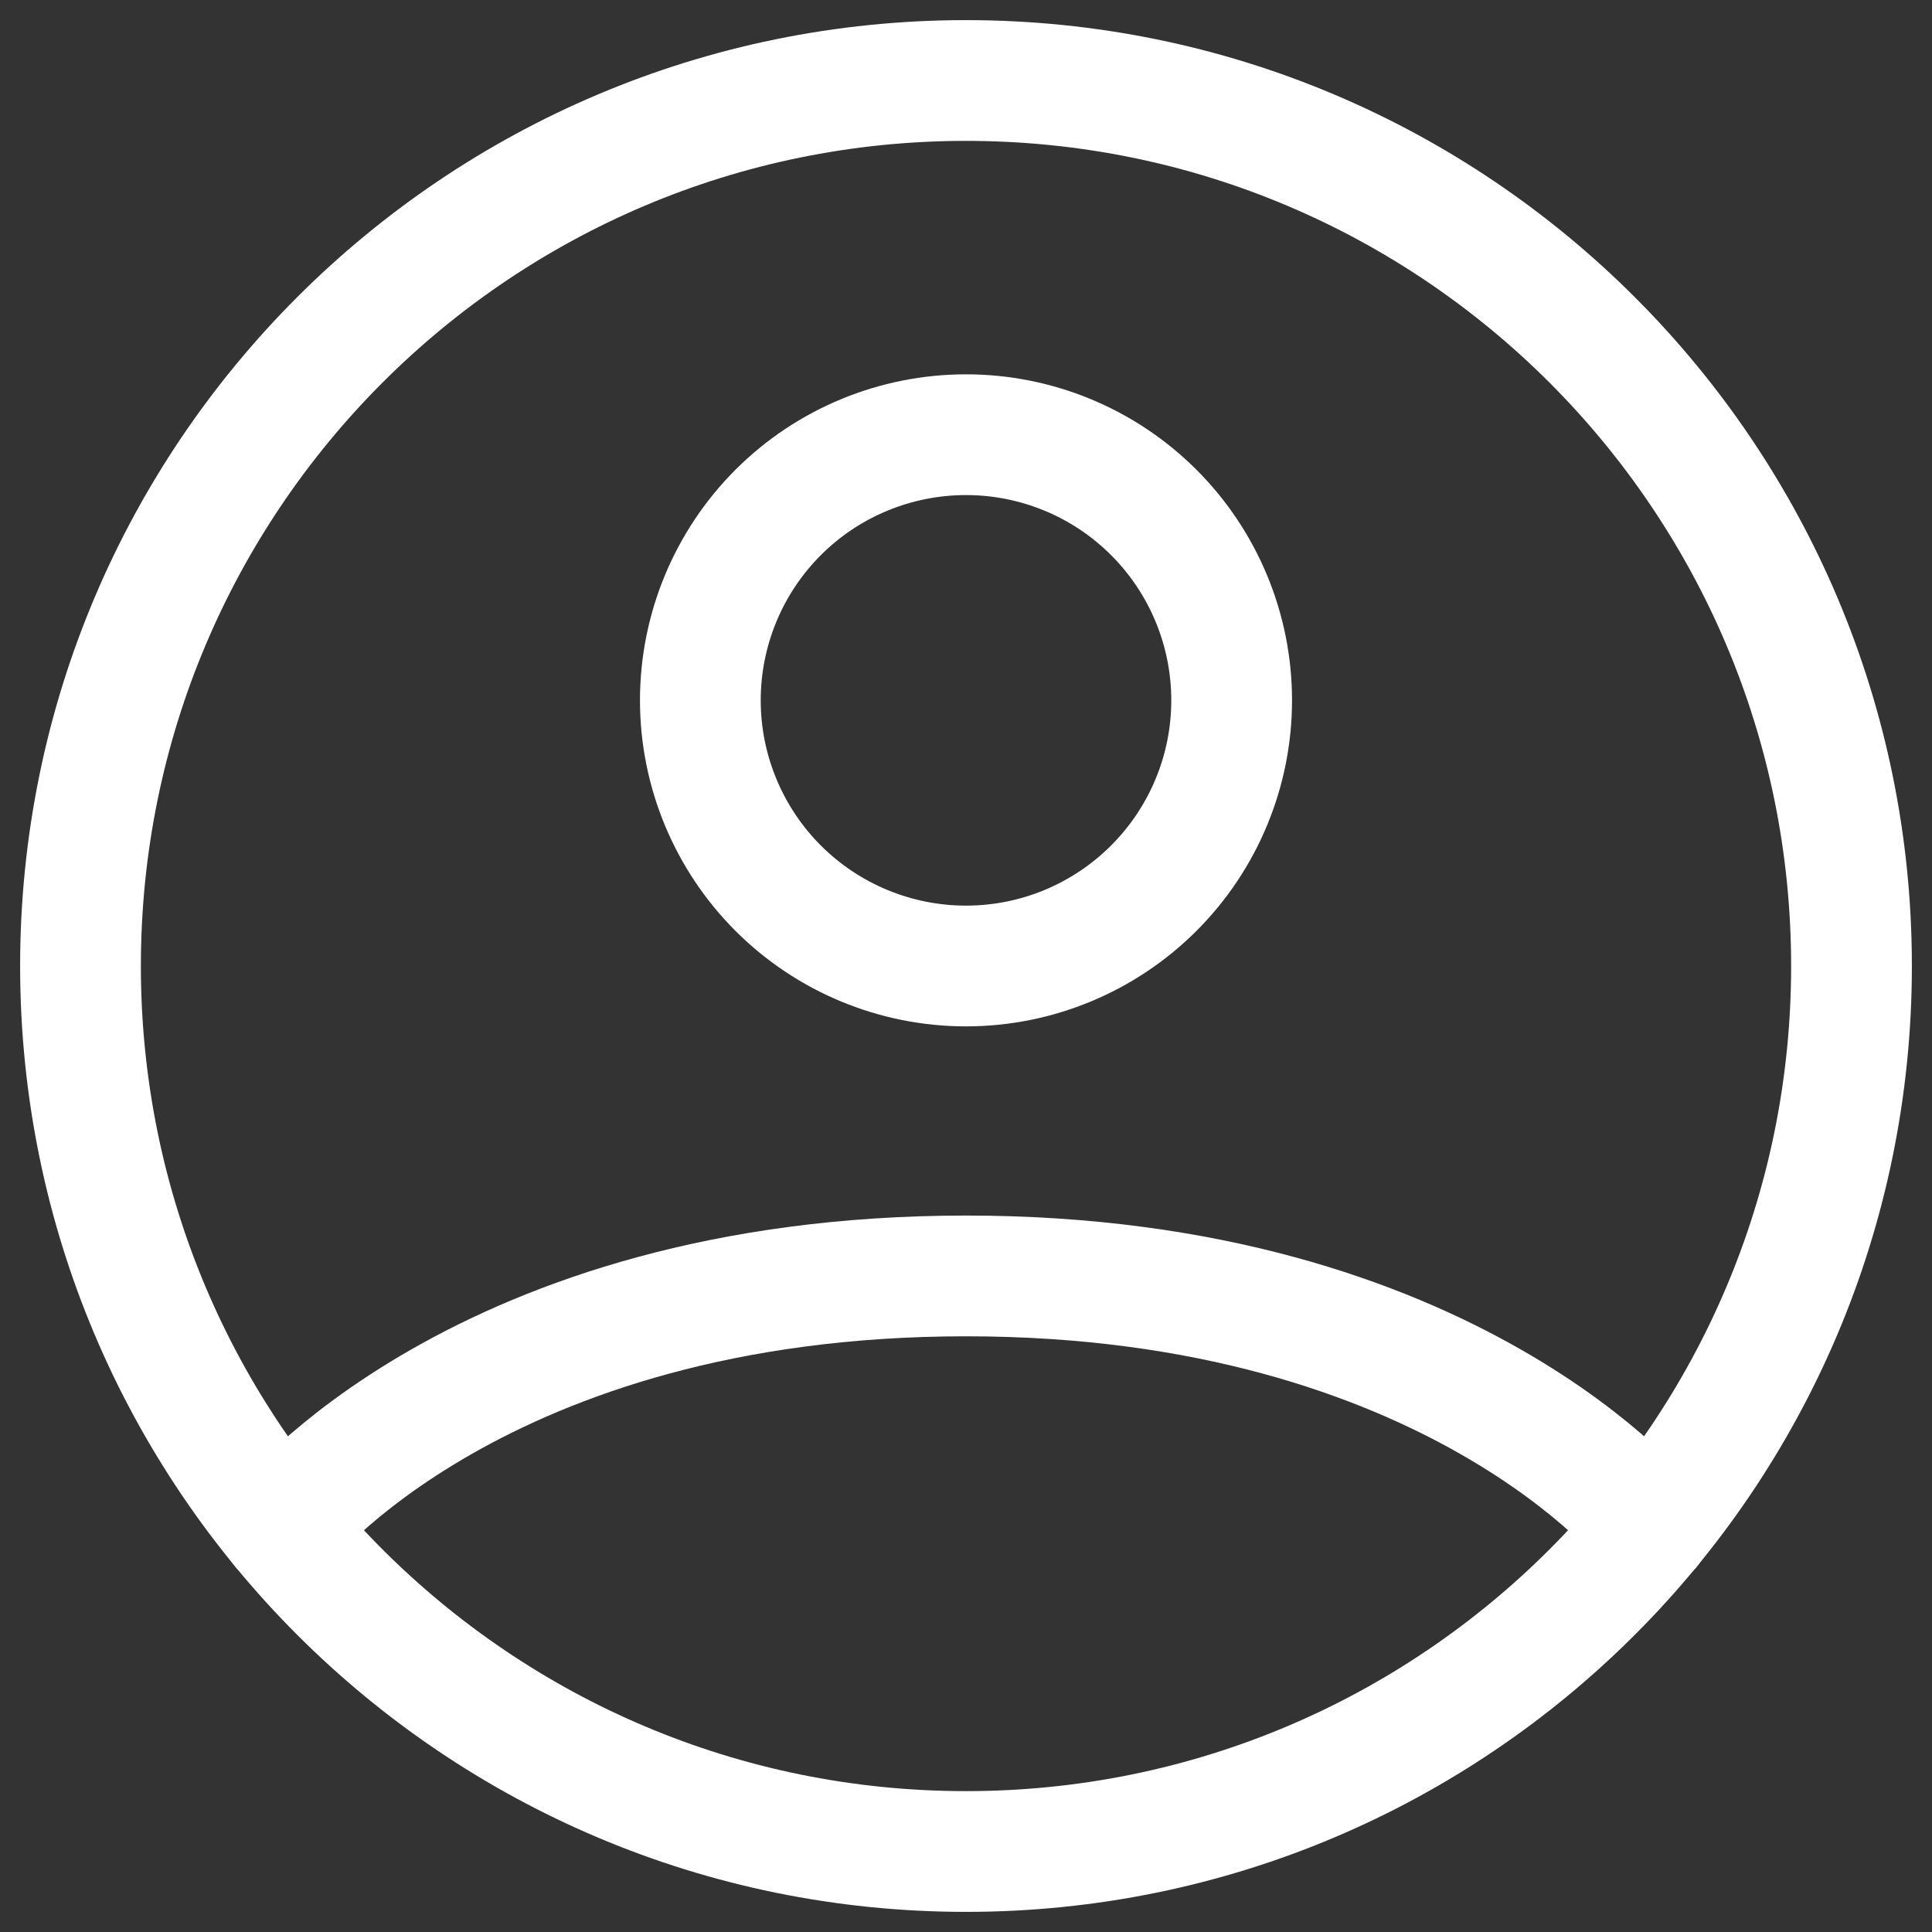 <svg width="24" height="24" viewBox="0 0 24 24" fill="none" xmlns="http://www.w3.org/2000/svg">
<rect x="0" y="0" width="24" height="24" fill="#333333" stroke="none"/>
<path d="M12 1C5.925 1 1 5.925 1 12C1 18.075 5.925 23 12 23C18.075 23 23 18.075 23 12C23 5.925 18.075 1 12 1Z" stroke="white" stroke-width="1.5" stroke-linecap="round" stroke-linejoin="round"/>
<path d="M3.498 18.98C3.498 18.98 5.95 15.85 12 15.85C18.05 15.85 20.503 18.98 20.503 18.98M12 12C12.875 12 13.714 11.652 14.333 11.033C14.952 10.414 15.3 9.575 15.3 8.7C15.3 7.824 14.952 6.985 14.333 6.366C13.714 5.747 12.875 5.4 12 5.4C11.125 5.4 10.285 5.747 9.666 6.366C9.048 6.985 8.7 7.824 8.7 8.7C8.7 9.575 9.048 10.414 9.666 11.033C10.285 11.652 11.125 12 12 12V12Z" stroke="white" stroke-width="1.5" stroke-linecap="round" stroke-linejoin="round"/>
</svg>
